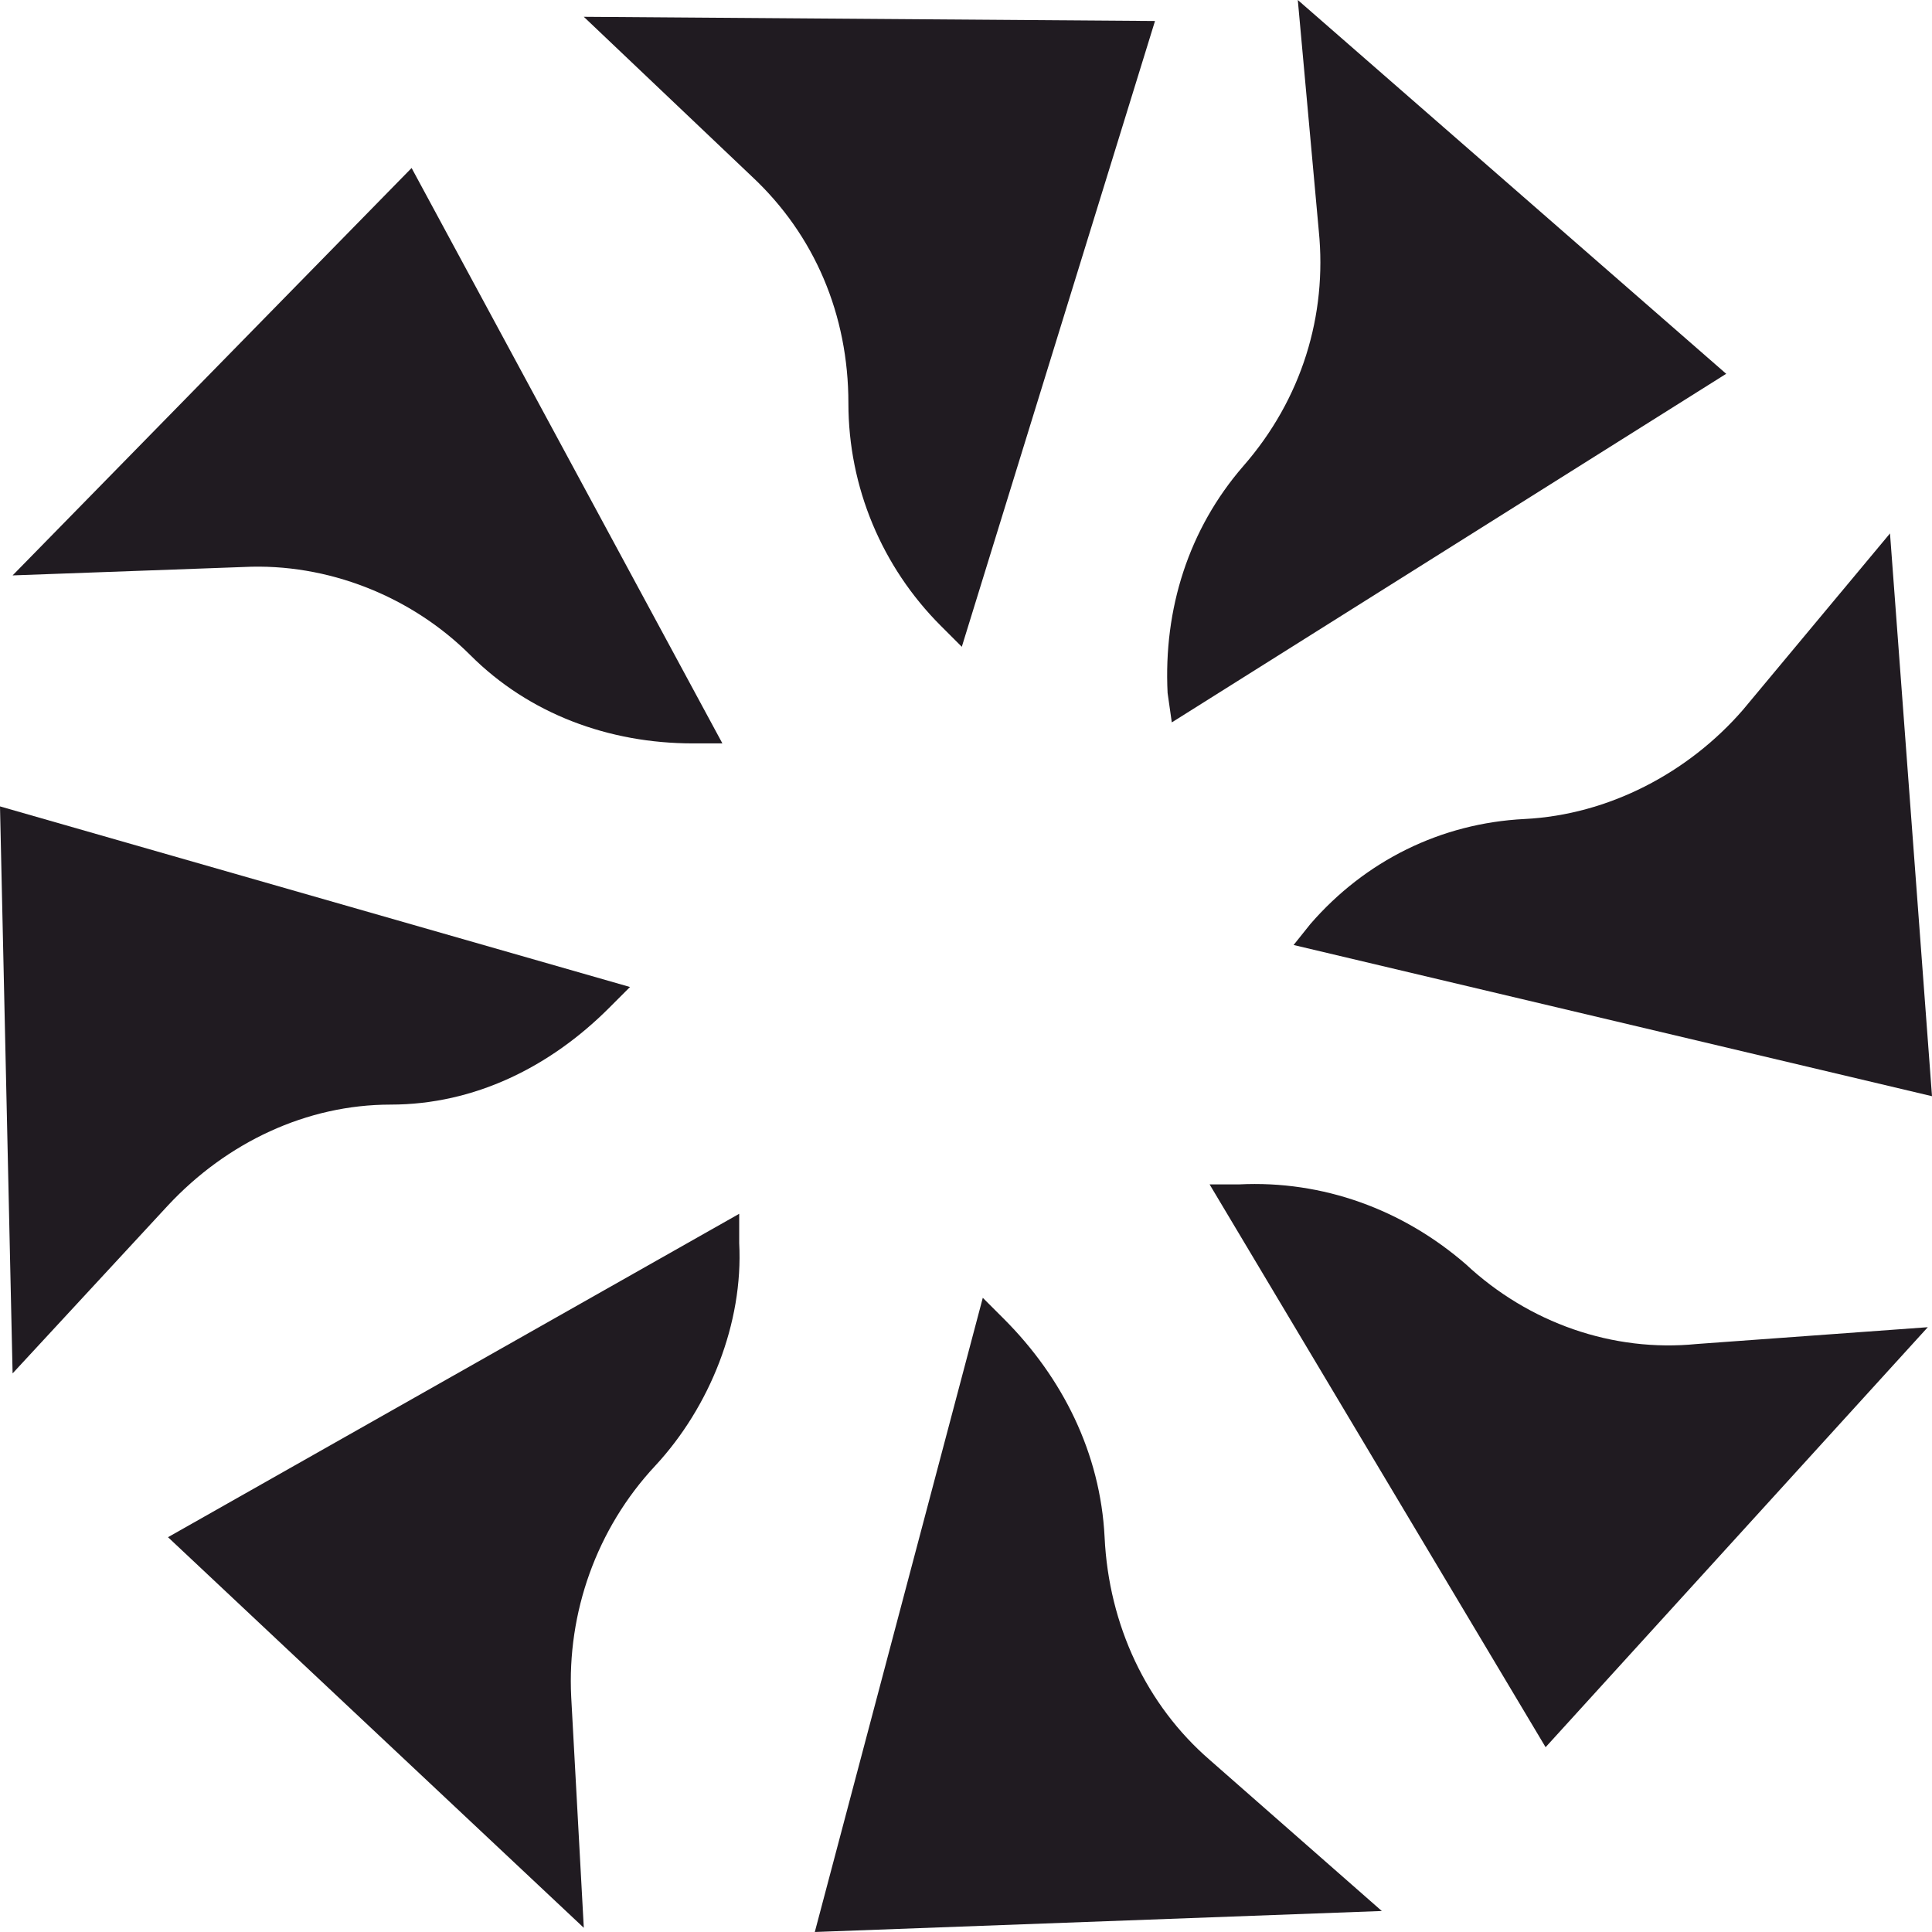 <svg width="46" height="46" viewBox="0 0 46 46" fill="none" xmlns="http://www.w3.org/2000/svg">
<path d="M13.9 0.4L17.9 4.2C19.4 5.6 20.2 7.5 20.2 9.6C20.2 11.6 21 13.5 22.4 14.9L22.9 15.4L27.5 0.5" fill="#201B21"/>
<path d="M0.3 13.7L5.8 13.5C7.8 13.4 9.8 14.2 11.2 15.6C12.6 17 14.5 17.7 16.5 17.7H17.2L9.8 4" fill="#201B21"/>
<path d="M0.3 32.7L4 28.7C5.4 27.2 7.3 26.3 9.3 26.3C11.3 26.3 13.1 25.4 14.5 24L15 23.5L0 19.2" fill="#201B21"/>
<path d="M13.9 45.9L13.6 40.4C13.5 38.4 14.2 36.4 15.6 34.9C16.9 33.5 17.7 31.5 17.6 29.6V28.9L4 36.6" fill="#201B21"/>
<path d="M32.9 45.5L28.8 41.9C27.3 40.6 26.4 38.7 26.3 36.6C26.2 34.6 25.3 32.8 23.9 31.4L23.4 30.9L19.4 46" fill="#201B21"/>
<path d="M45.9 31.6L40.4 32C38.4 32.2 36.4 31.5 34.9 30.1C33.4 28.8 31.5 28.1 29.5 28.2H28.8L36.8 41.6" fill="#201B21"/>
<path d="M45 12.7L41.5 16.9C40.2 18.4 38.3 19.4 36.3 19.5C34.3 19.6 32.5 20.5 31.2 22L30.8 22.5L46 26.1" fill="#201B21"/>
<path d="M30.9 0L31.4 5.5C31.6 7.5 31 9.5 29.6 11.1C28.3 12.6 27.7 14.5 27.8 16.5L27.9 17.2L41.1 8.9" fill="#201B21"/>
</svg>
